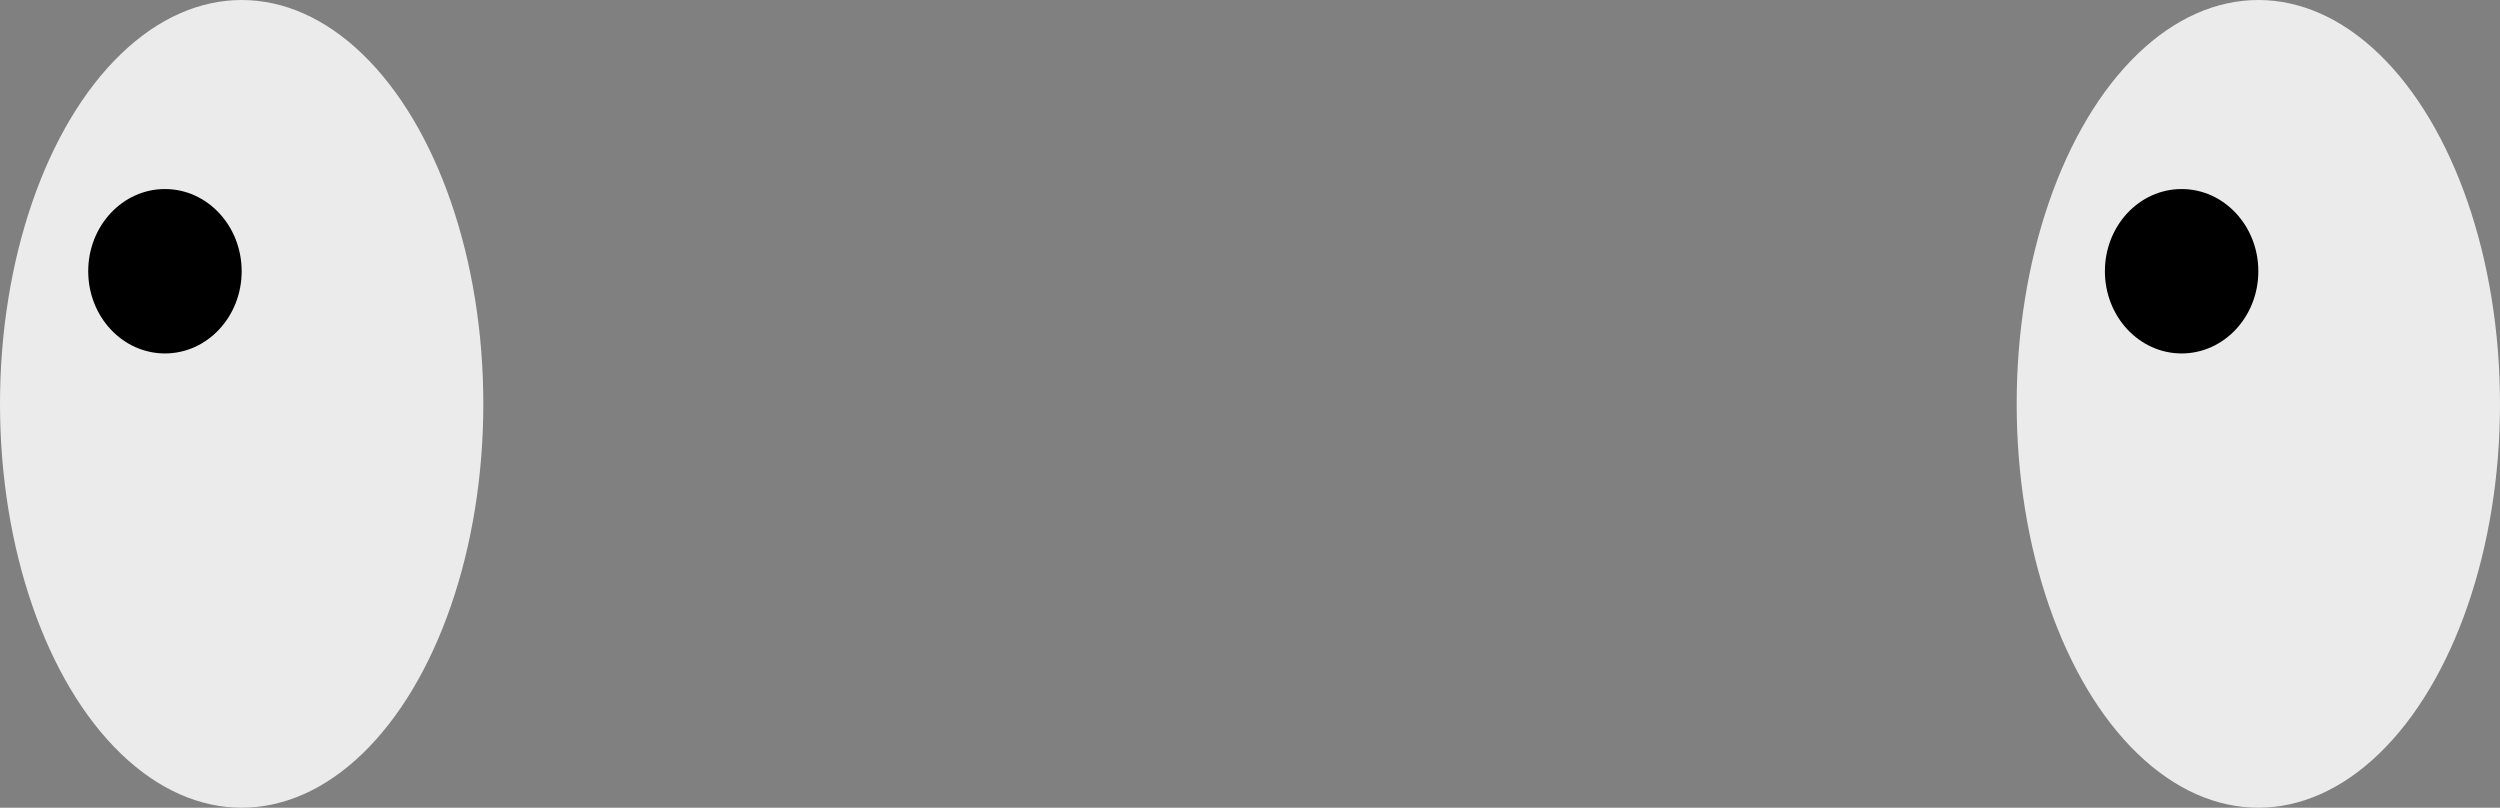 <?xml version="1.0" standalone="no"?><!-- Generator: Gravit.io --><svg xmlns="http://www.w3.org/2000/svg" xmlns:xlink="http://www.w3.org/1999/xlink" style="isolation:isolate" viewBox="248.352 324.327 61.098 19.74" width="61.098px" height="19.74px"><rect x="248.352" y="324.327" width="61.098" height="19.74" fill="#808080" stroke="none"/><ellipse vector-effect="non-scaling-stroke" cx="303.544" cy="334.197" rx="5.906" ry="9.87" id="Ellipse" fill="rgb(235,235,235)"/><ellipse vector-effect="non-scaling-stroke" cx="254.258" cy="334.197" rx="5.906" ry="9.87" id="Ellipse" fill="rgb(235,235,235)"/><ellipse vector-effect="non-scaling-stroke" cx="252.383" cy="330.956" rx="1.875" ry="2.009" id="Ellipse" fill="rgb(0,0,0)"/><ellipse vector-effect="non-scaling-stroke" cx="301.669" cy="330.956" rx="1.875" ry="2.009" id="Ellipse" fill="rgb(0,0,0)"/></svg>